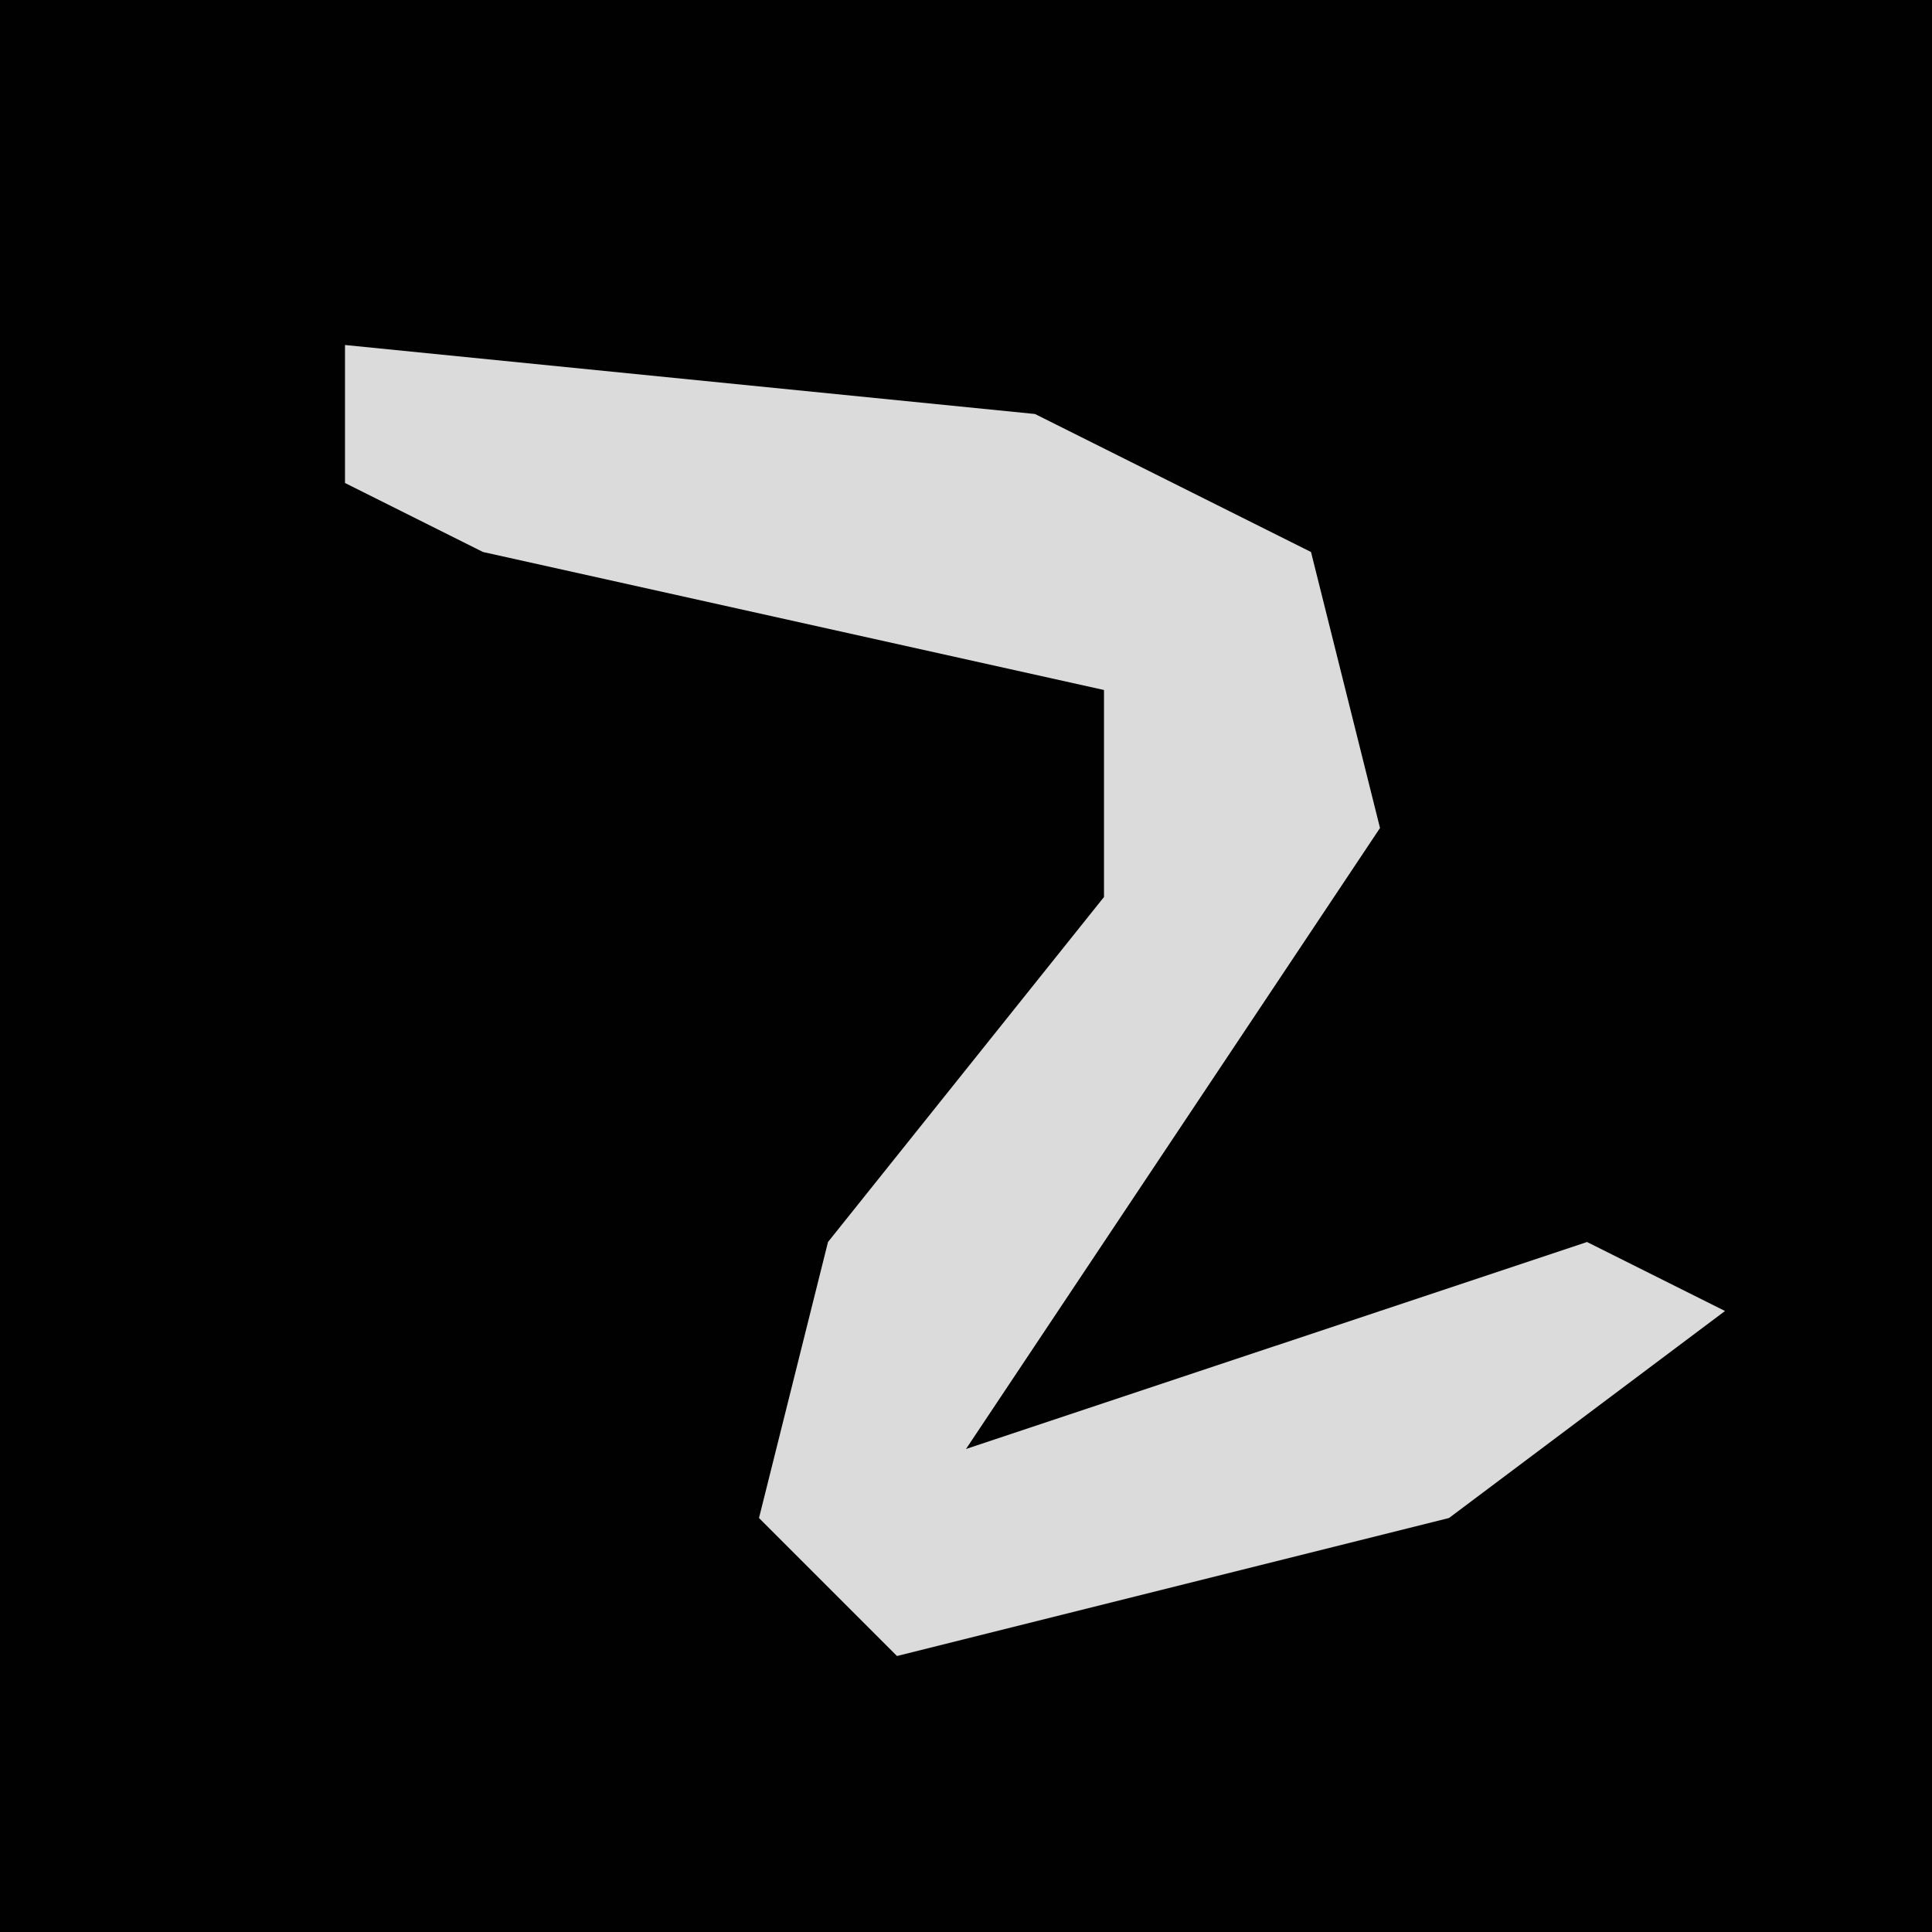 <?xml version="1.0" encoding="UTF-8"?>
<svg version="1.1" xmlns="http://www.w3.org/2000/svg" width="28" height="28">
<path d="M0,0 L28,0 L28,28 L0,28 Z " fill="#010101" transform="translate(0,0)"/>
<path d="M0,0 L10,1 L14,3 L15,7 L11,13 L9,16 L18,13 L20,14 L16,17 L8,19 L6,17 L7,13 L11,8 L11,5 L2,3 L0,2 Z " fill="#DBDBDB" transform="translate(5,5)"/>
</svg>

